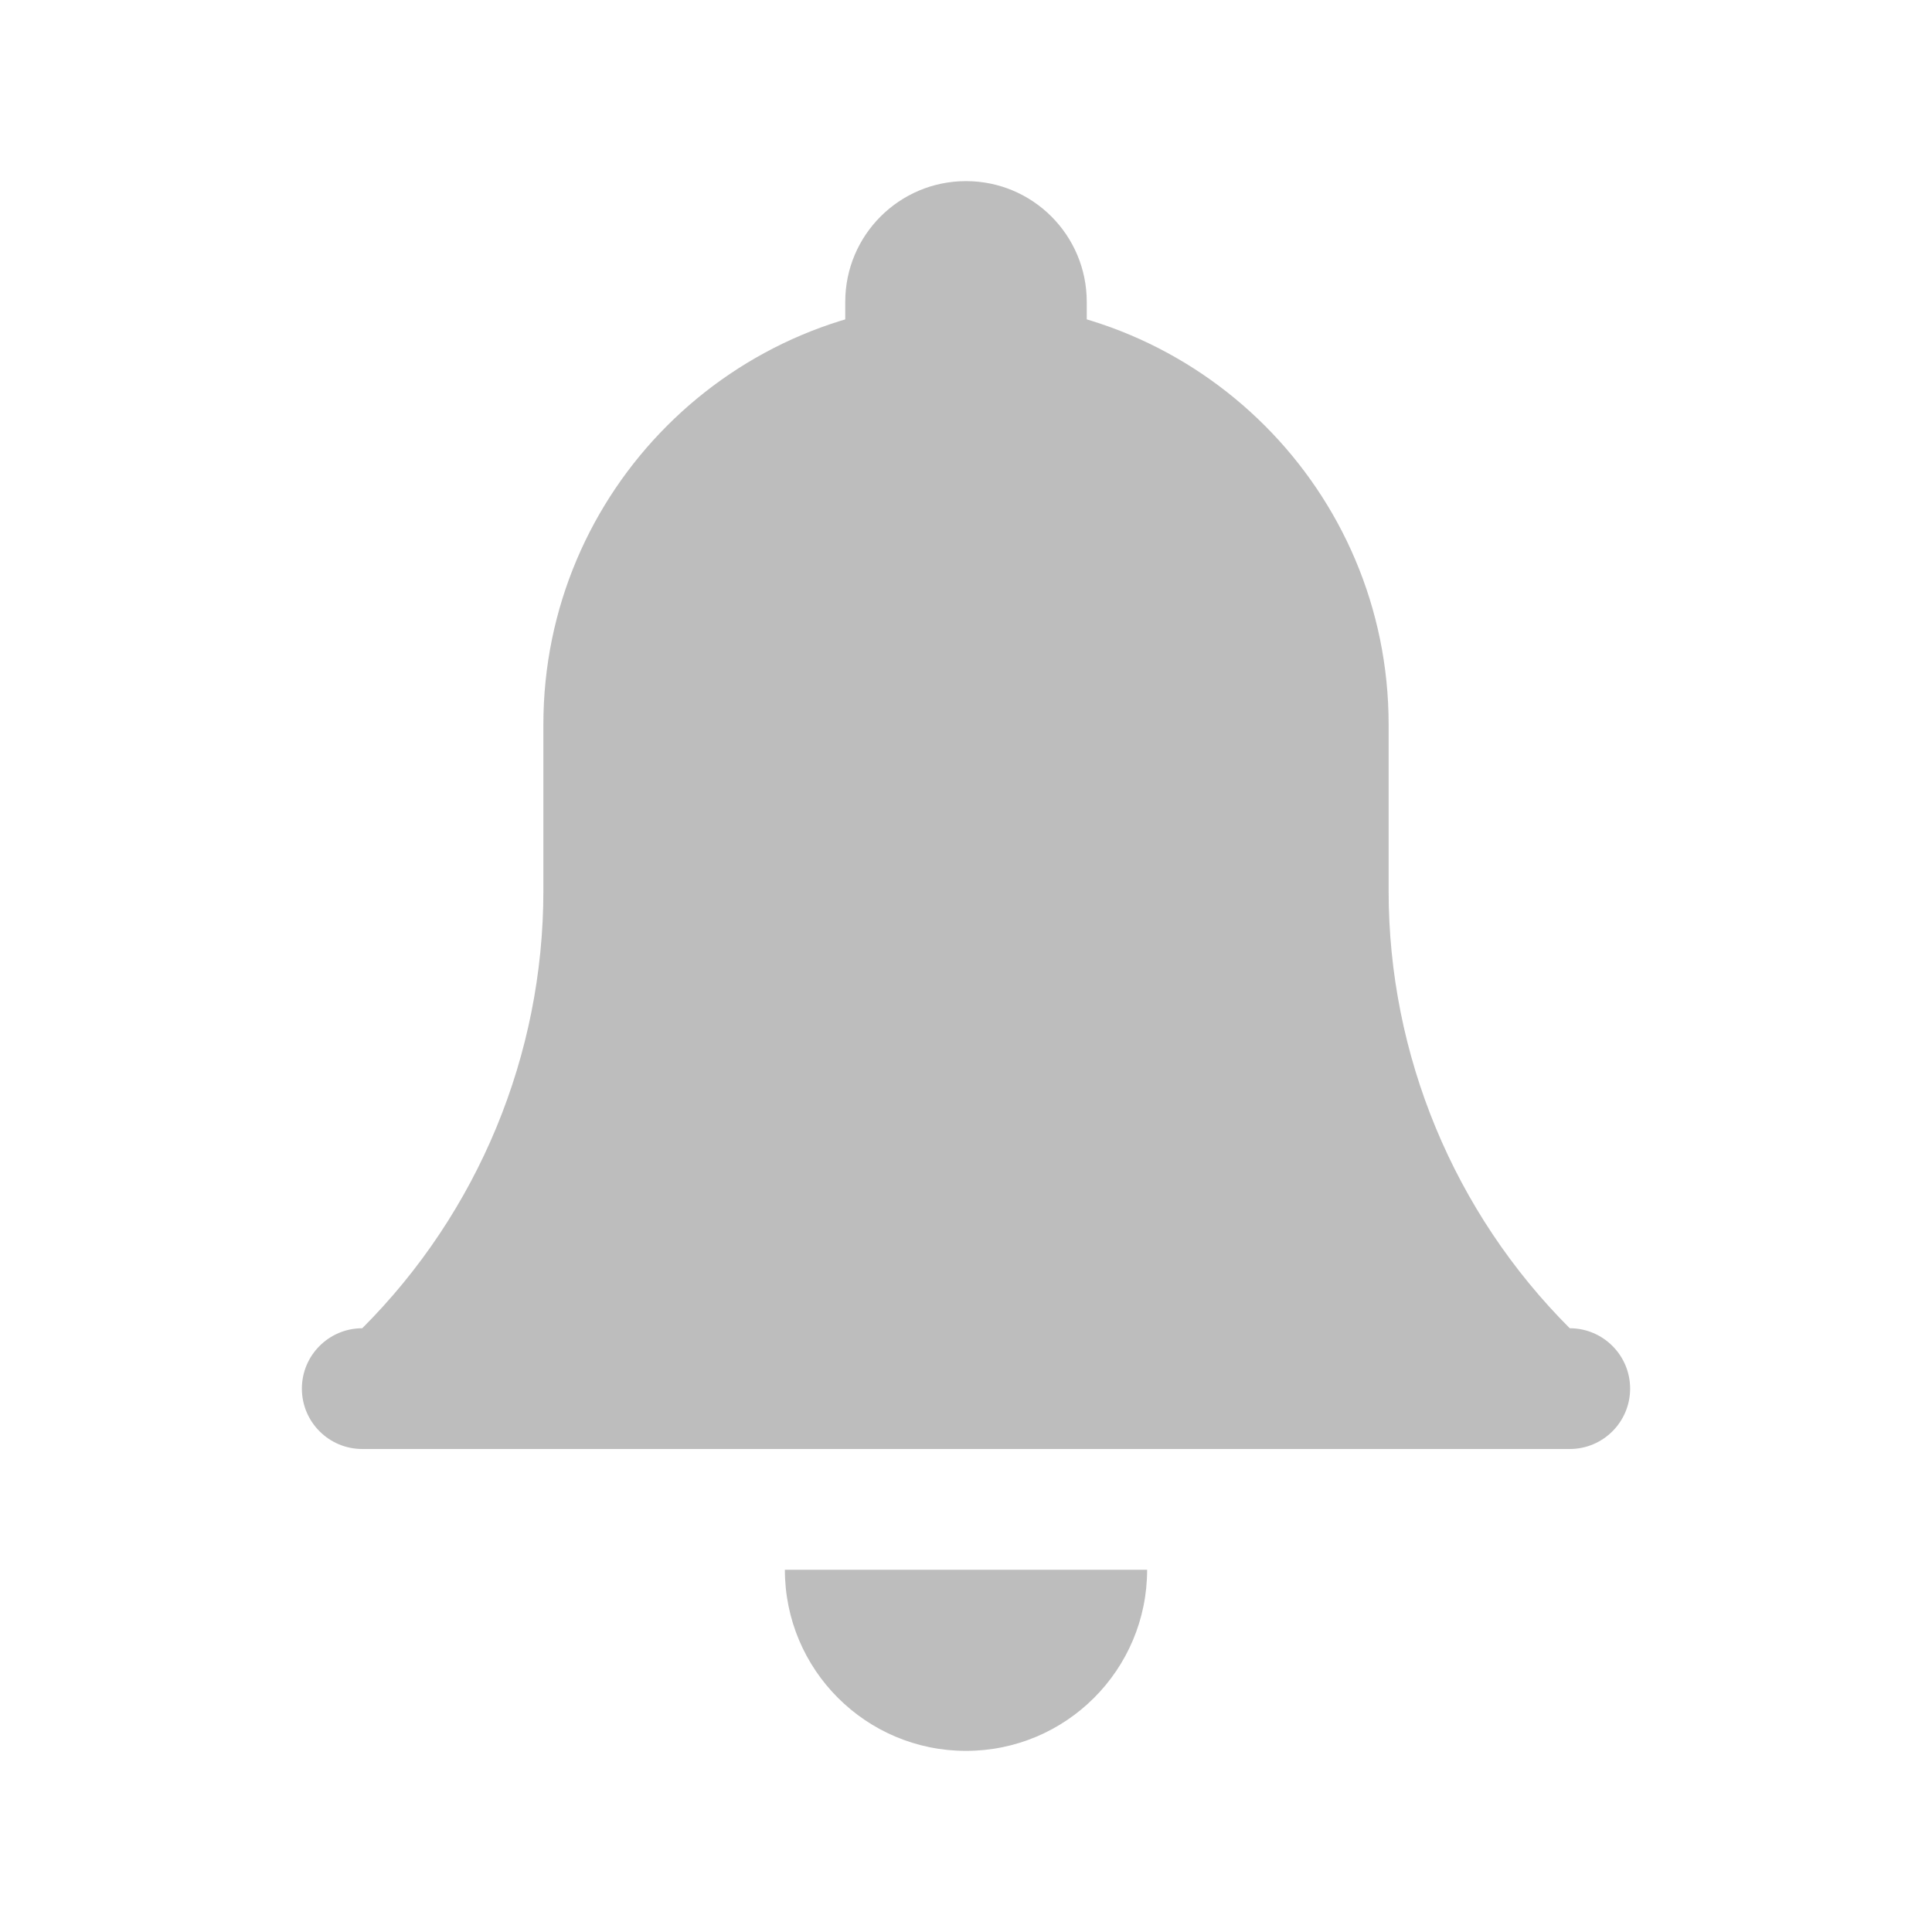 <svg width="32" height="32" viewBox="0 0 32 32" version="1.1" xmlns="http://www.w3.org/2000/svg" xmlns:xlink="http://www.w3.org/1999/xlink">
<title>Menu Item - 5 OFF</title>
<desc>Created using Figma</desc>
<g id="Canvas" transform="translate(-5289 15299)">
<g id="Notifications">
<clipPath id="clip-0" clip-rule="evenodd">
<path d="M 5289 -15299L 5321 -15299L 5321 -15267L 5289 -15267L 5289 -15299Z" fill="#FFFFFF"/>
</clipPath>
<g id="bell" clip-path="url(#clip-0)">
<g id="Vector">
<use xlink:href="#path0_fill" transform="translate(5295 -15294)" fill="#BDBDBD"/>
</g>
<g id="Vector">
<use xlink:href="#path1_fill" transform="translate(5302 -15273)" fill="#BDBDBD"/>
</g>
<g id="Vector">
<use xlink:href="#path2_fill" transform="translate(5303 -15296)" fill="#BDBDBD"/>
</g>
<g id="Vector">
<use xlink:href="#path3_fill" transform="translate(5314 -15277)" fill="#BDBDBD"/>
</g>
<g id="Vector">
<use xlink:href="#path3_fill" transform="translate(5294 -15277)" fill="#BDBDBD"/>
</g>
</g>
</g>
</g>
<defs>
<path id="path0_fill" d="M 17 9.757L 17 7C 17 3.134 13.866 0 10 0C 6.134 0 3 3.134 3 7L 3 9.757C 3 12.474 1.921 15.079 0 17L 0 19L 20 19L 20 17C 18.079 15.079 17 12.474 17 9.757Z"/>
<path id="path1_fill" d="M 3 3C 4.657 3 6 1.657 6 0L 0 0C 0 1.657 1.343 3 3 3Z"/>
<path id="path2_fill" d="M 4 4L 0 4L 0 2C 0 0.895 0.895 0 2 0C 3.105 0 4 0.895 4 2L 4 4Z"/>
<path id="path3_fill" d="M 1 2C 1.552 2 2 1.552 2 1C 2 0.448 1.552 0 1 0C 0.448 0 0 0.448 0 1C 0 1.552 0.448 2 1 2Z"/>
</defs>
</svg>
